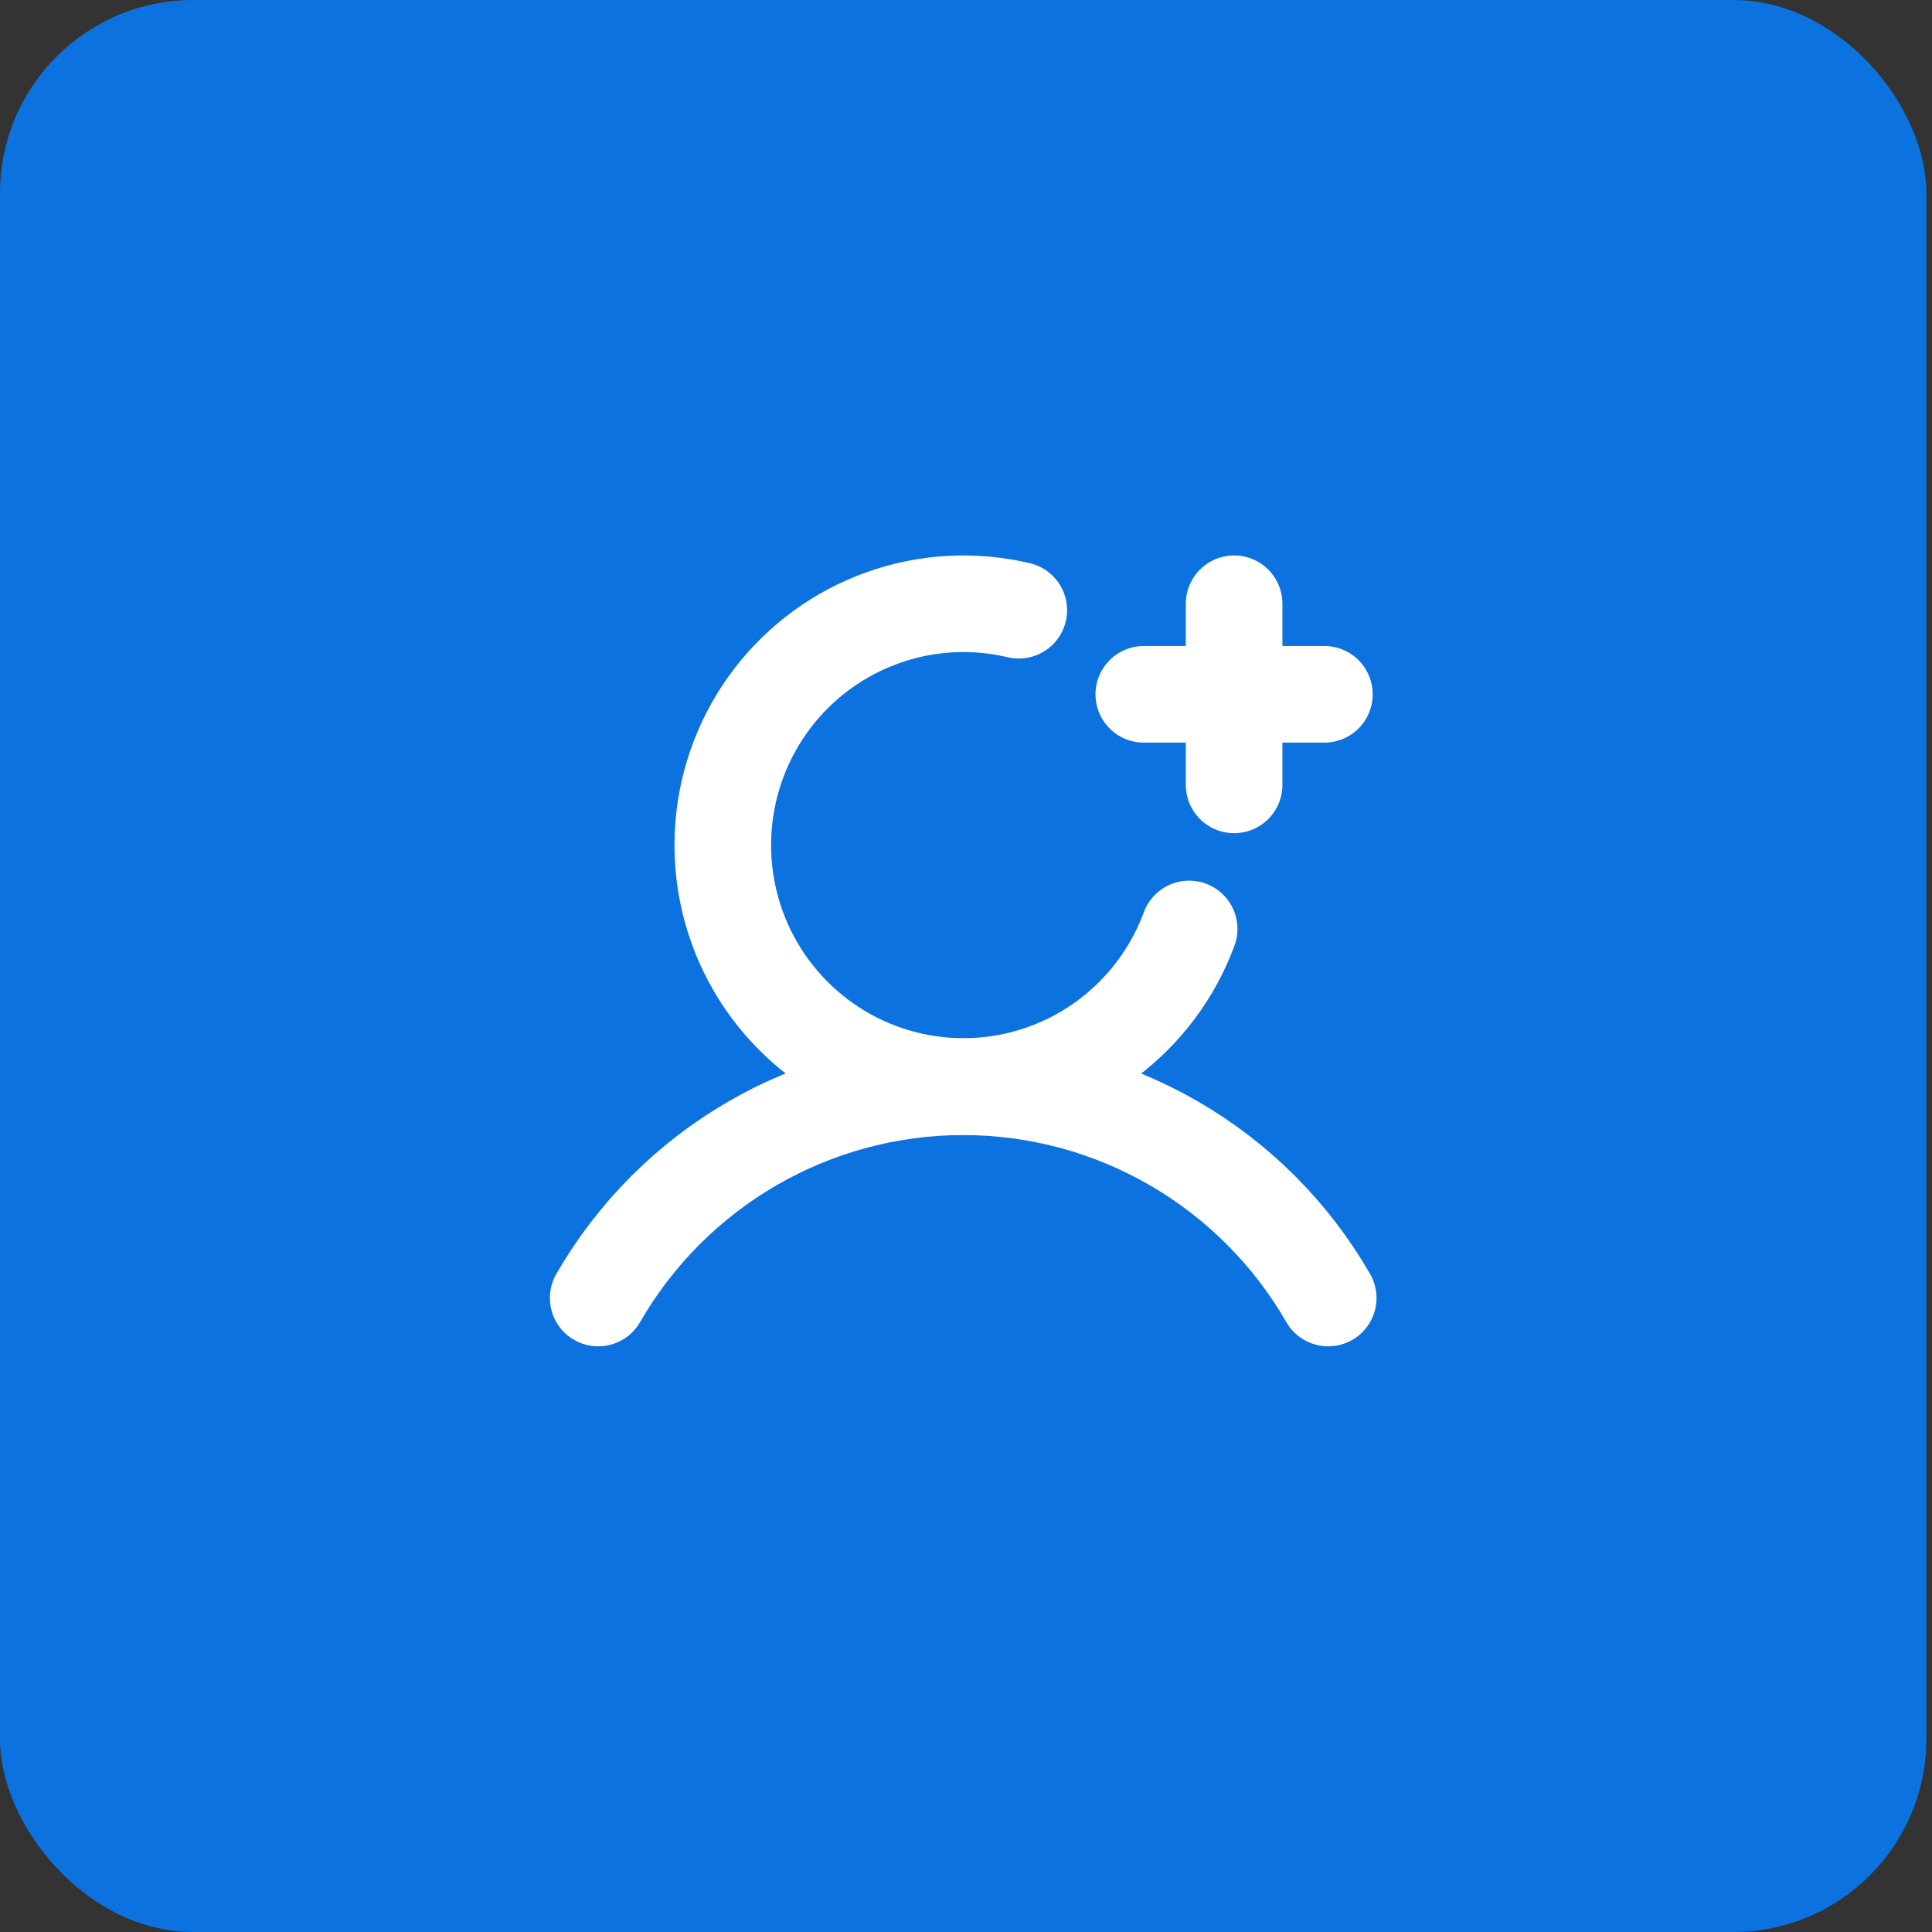 <svg width="40" height="40" viewBox="0 0 40 40" fill="none" xmlns="http://www.w3.org/2000/svg">
<rect x="0" y="0" width="40" height="40" fill="#333333" stroke="none"/>
<rect width="39.884" height="40" rx="4" fill="#0C72E0"/>
<path d="M23.681 14.375H27.42" stroke="white" stroke-width="2" stroke-linecap="round" stroke-linejoin="round"/>
<path d="M25.551 12.5V16.25" stroke="white" stroke-width="2" stroke-linecap="round" stroke-linejoin="round"/>
<path d="M12.385 26.874C13.151 25.544 14.253 24.44 15.58 23.672C16.906 22.904 18.411 22.5 19.942 22.5C21.474 22.5 22.979 22.904 24.305 23.672C25.631 24.44 26.733 25.544 27.499 26.874" stroke="white" stroke-width="2" stroke-linecap="round" stroke-linejoin="round"/>
<path d="M24.62 19.233C24.287 20.135 23.701 20.922 22.932 21.499C22.164 22.075 21.246 22.417 20.289 22.483C19.332 22.549 18.376 22.336 17.536 21.871C16.697 21.405 16.009 20.706 15.555 19.858C15.102 19.01 14.903 18.049 14.981 17.09C15.059 16.13 15.412 15.214 15.997 14.451C16.582 13.689 17.374 13.111 18.278 12.789C19.182 12.466 20.16 12.413 21.093 12.634" stroke="white" stroke-width="2" stroke-linecap="round" stroke-linejoin="round"/>
</svg>
